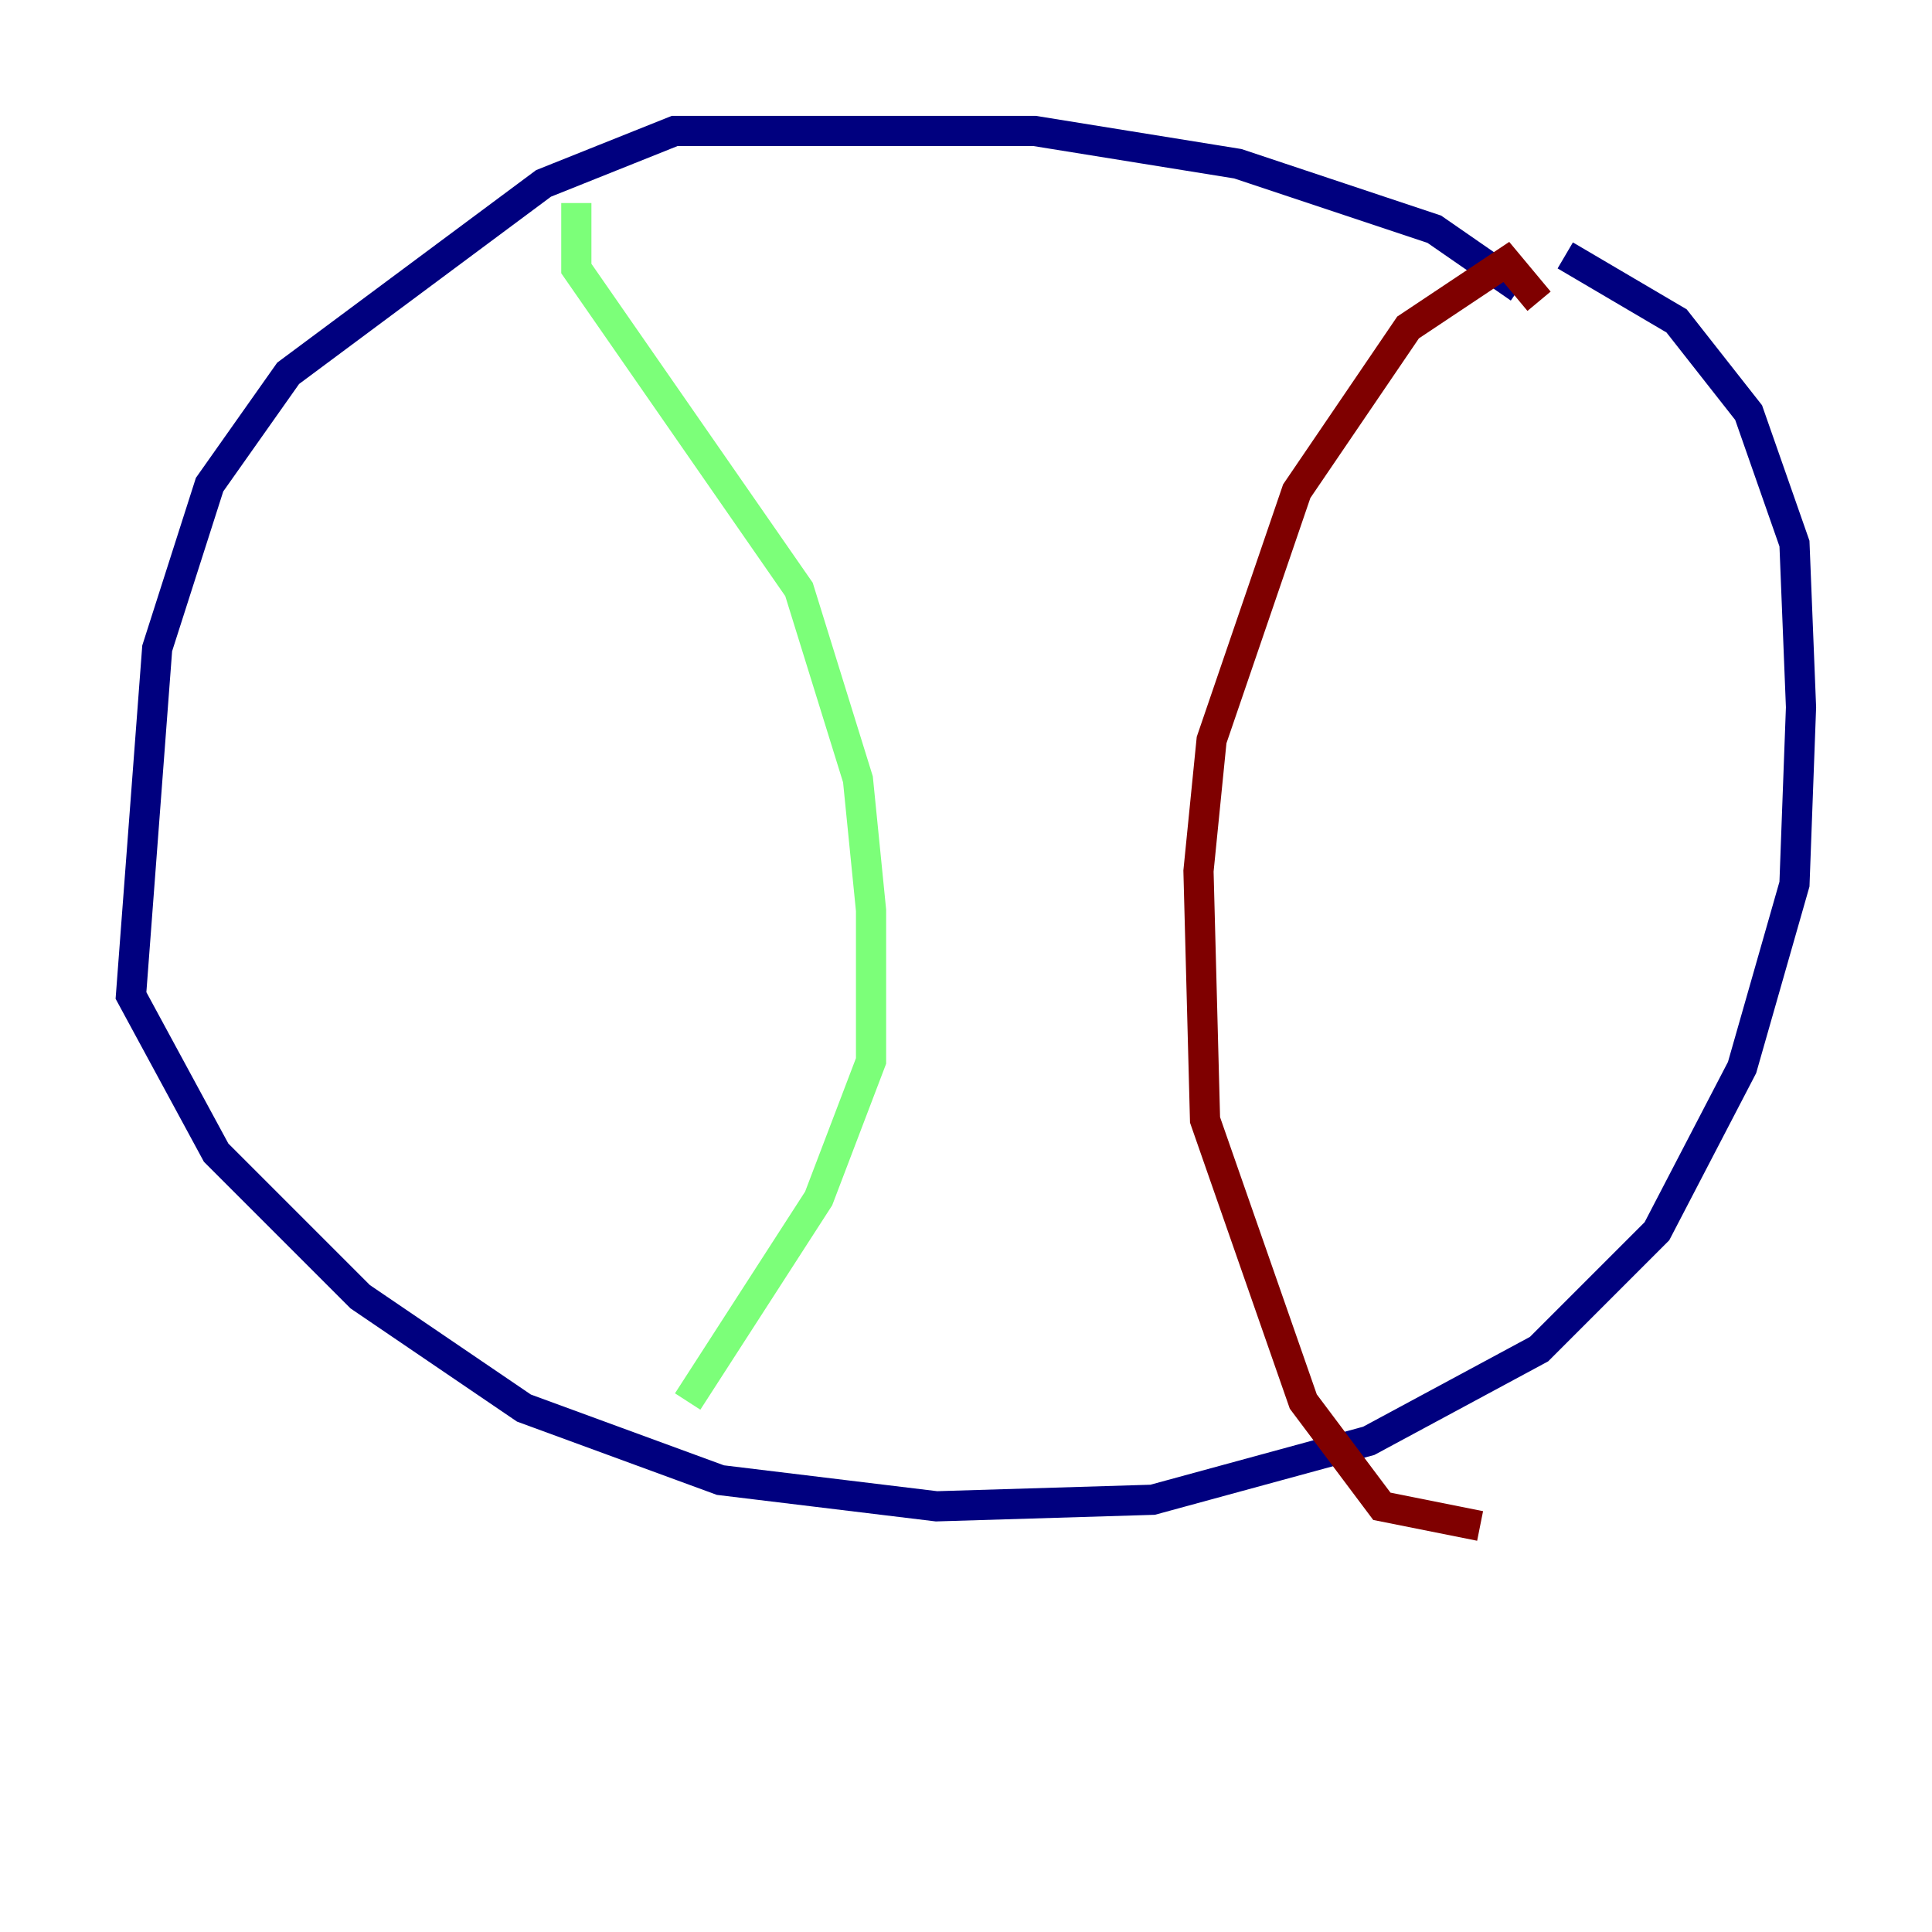 <?xml version="1.0" encoding="utf-8" ?>
<svg baseProfile="tiny" height="128" version="1.2" viewBox="0,0,128,128" width="128" xmlns="http://www.w3.org/2000/svg" xmlns:ev="http://www.w3.org/2001/xml-events" xmlns:xlink="http://www.w3.org/1999/xlink"><defs /><polyline fill="none" points="100.664,19.091 95.024,15.186 82.007,10.848 68.556,8.678 44.691,8.678 36.014,12.149 19.091,24.732 13.885,32.108 10.414,42.956 8.678,65.953 14.319,76.366 23.864,85.912 34.712,93.288 47.729,98.061 62.047,99.797 76.366,99.363 90.685,95.458 101.966,89.383 109.776,81.573 115.417,70.725 118.888,58.576 119.322,46.861 118.888,36.014 115.851,27.336 111.078,21.261 103.702,16.922" stroke="#00007f" stroke-width="2" /><polyline fill="none" points="38.183,13.451 38.183,17.79 52.936,39.051 56.841,51.634 57.709,60.312 57.709,70.291 54.237,79.403 45.559,92.854" stroke="#7cff79" stroke-width="2" /><polyline fill="none" points="101.966,19.959 99.797,17.356 93.288,21.695 85.912,32.542 80.271,49.031 79.403,57.709 79.837,74.197 86.346,92.854 91.552,99.797 98.061,101.098" stroke="#7f0000" stroke-width="2" /></svg>